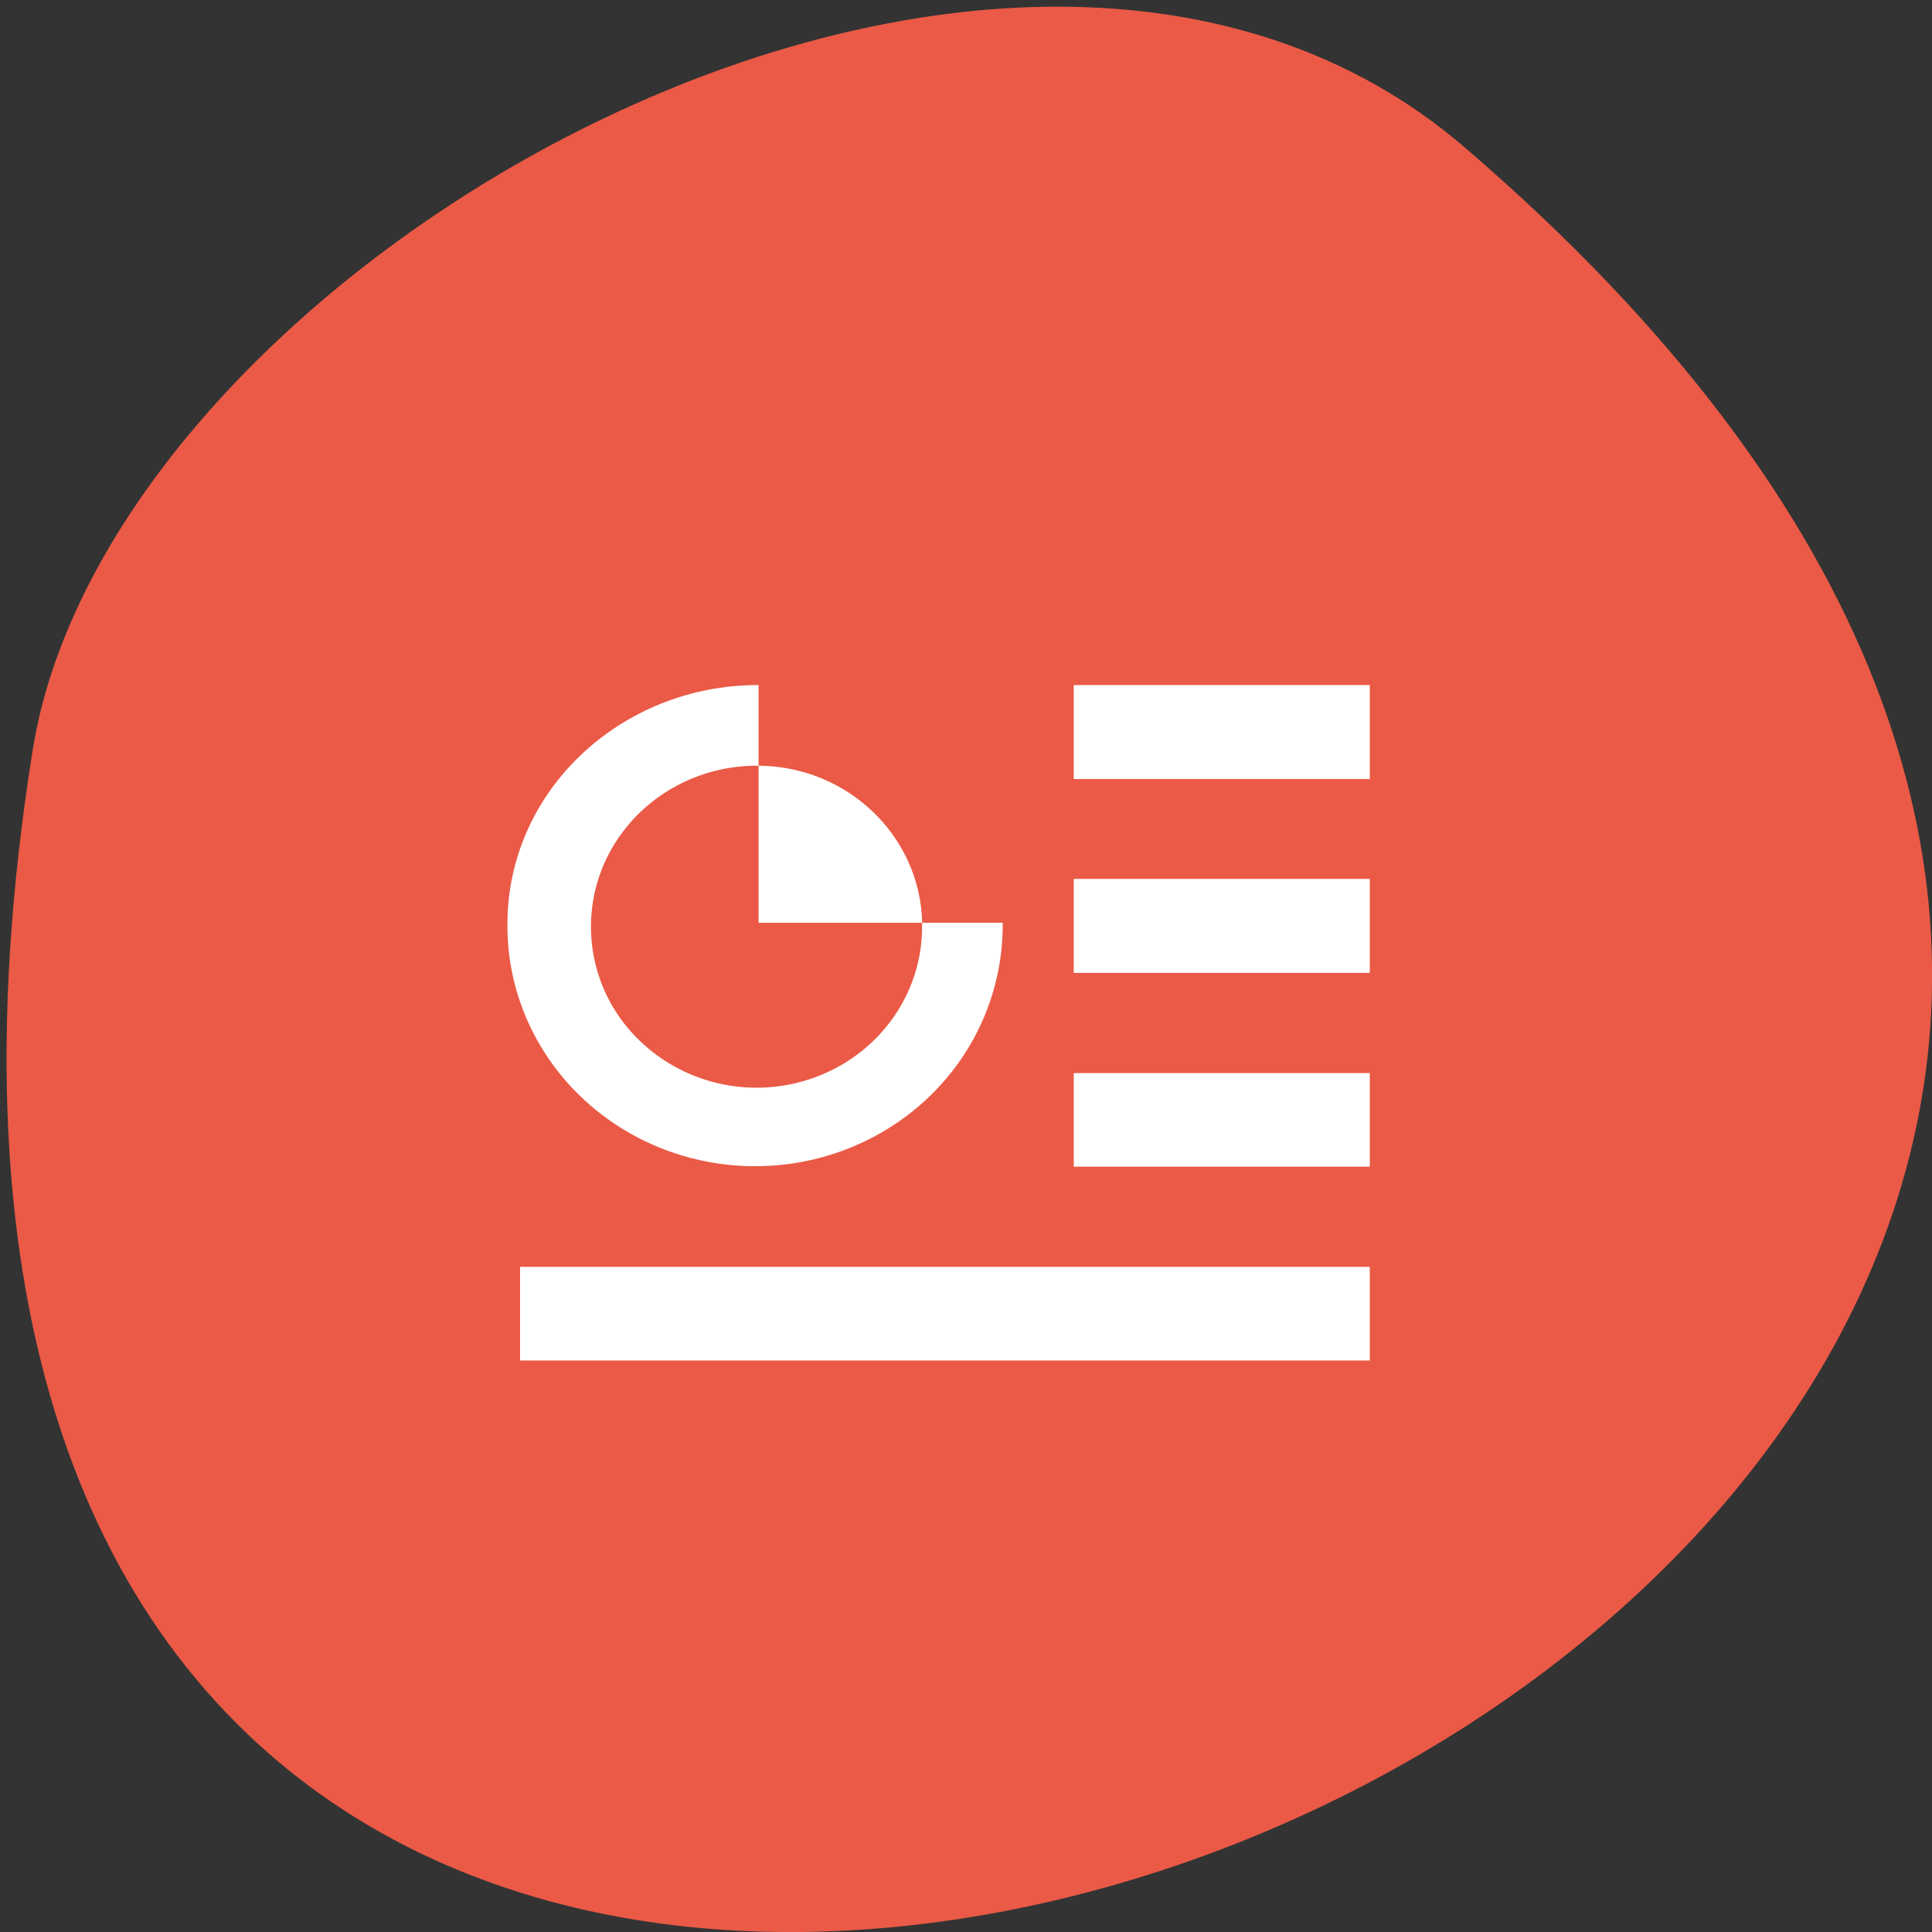 <svg xmlns="http://www.w3.org/2000/svg" viewBox="0 0 22 22"><rect x="0" y="0" width="22" height="22" fill="#333333" stroke="none"/><path d="m 16.676 1.676 c 19.301 16.563 -20.383 32.492 -16.305 6.871 c 0.895 -5.617 11.11 -11.336 16.305 -6.871" fill="#ea5a46"/><path d="m 5.922 15.492 v -1.066 h 9.676 v 1.066 m -3.371 -3.273 h 3.371 v 1.066 h -3.371 m 0 -3.277 h 3.371 v 1.07 h -3.371 m 0 -3.277 h 3.371 v 1.07 h -3.371 m -3.598 -0.152 c -0.766 -0.004 -1.457 0.441 -1.754 1.125 c -0.293 0.684 -0.137 1.477 0.402 2 c 0.539 0.527 1.352 0.688 2.059 0.402 c 0.703 -0.281 1.164 -0.949 1.164 -1.691 c 0 -0.016 0 -0.031 0 -0.047 h 0.918 c 0 0.004 0 0.012 0 0.016 c 0.004 0.984 -0.531 1.895 -1.406 2.387 c -0.875 0.492 -1.953 0.492 -2.828 0 c -0.875 -0.492 -1.414 -1.402 -1.406 -2.387 c 0 -1.523 1.297 -2.723 2.852 -2.723 h 0.008 v 0.922 c -0.004 0 -0.008 -0.004 -0.012 -0.004 m 0.012 0 c 1.016 0.008 1.84 0.801 1.863 1.789 h -1.863" fill="#fff"/></svg>